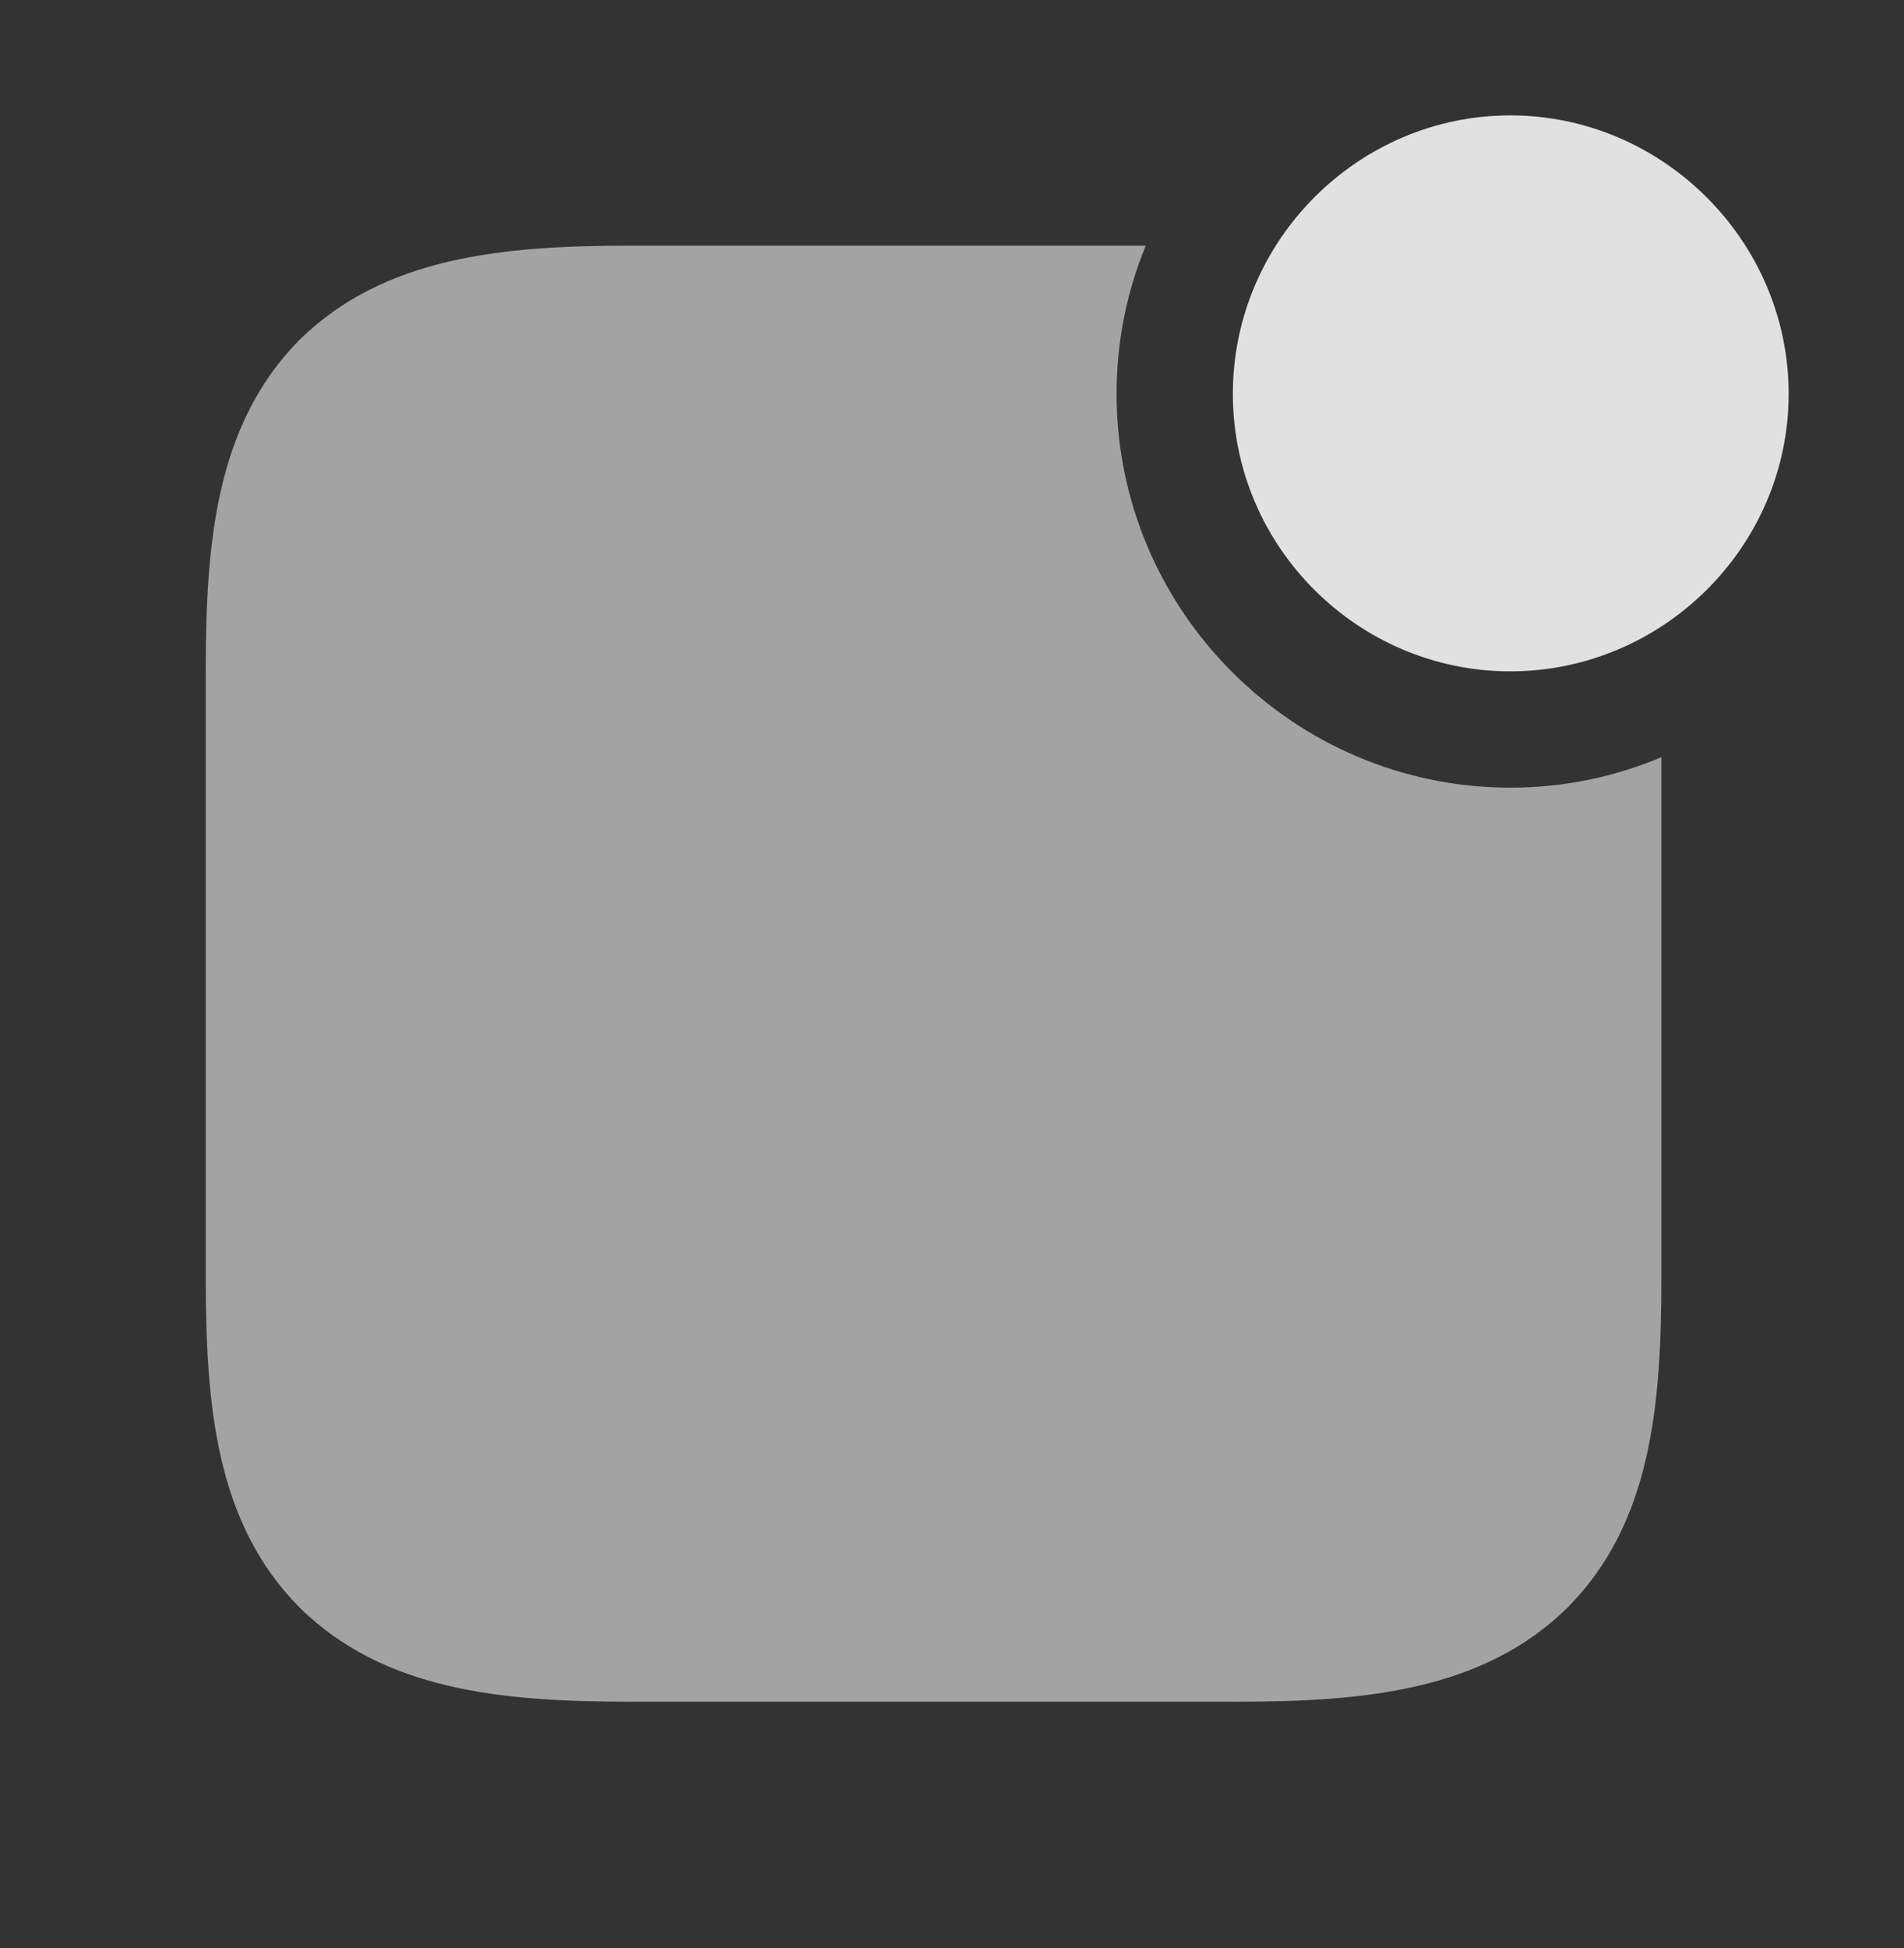 <?xml version="1.0" encoding="UTF-8"?>
<!--Generator: Apple Native CoreSVG 232.5-->
<!DOCTYPE svg
PUBLIC "-//W3C//DTD SVG 1.1//EN"
       "http://www.w3.org/Graphics/SVG/1.1/DTD/svg11.dtd">
<svg version="1.1" xmlns="http://www.w3.org/2000/svg" xmlns:xlink="http://www.w3.org/1999/xlink" width="18.701" height="19.131">
 <rect width="100%" height="100%" fill="#333333" stroke="none"/>
 <g>
  <rect height="19.131" opacity="0" width="18.701" x="0" y="0"/>
  <path d="M10.967 3.867C10.967 5.996 12.705 7.734 14.834 7.734C15.359 7.734 15.86 7.628 16.318 7.435L16.318 12.539C16.318 13.799 16.221 14.951 15.4 15.781C14.57 16.602 13.398 16.709 12.148 16.709L6.191 16.709C4.932 16.709 3.77 16.602 2.939 15.781C2.119 14.951 2.021 13.799 2.021 12.539L2.021 6.582C2.021 5.332 2.119 4.17 2.939 3.34C3.77 2.52 4.941 2.412 6.191 2.412L11.254 2.412C11.068 2.861 10.967 3.353 10.967 3.867Z" fill="#ffffff" fill-opacity="0.55"/>
  <path d="M14.834 6.592C16.328 6.592 17.568 5.371 17.568 3.867C17.568 2.363 16.328 1.133 14.834 1.133C13.34 1.133 12.109 2.363 12.109 3.867C12.109 5.371 13.34 6.592 14.834 6.592Z" fill="#ffffff" fill-opacity="0.85"/>
 </g>
</svg>
